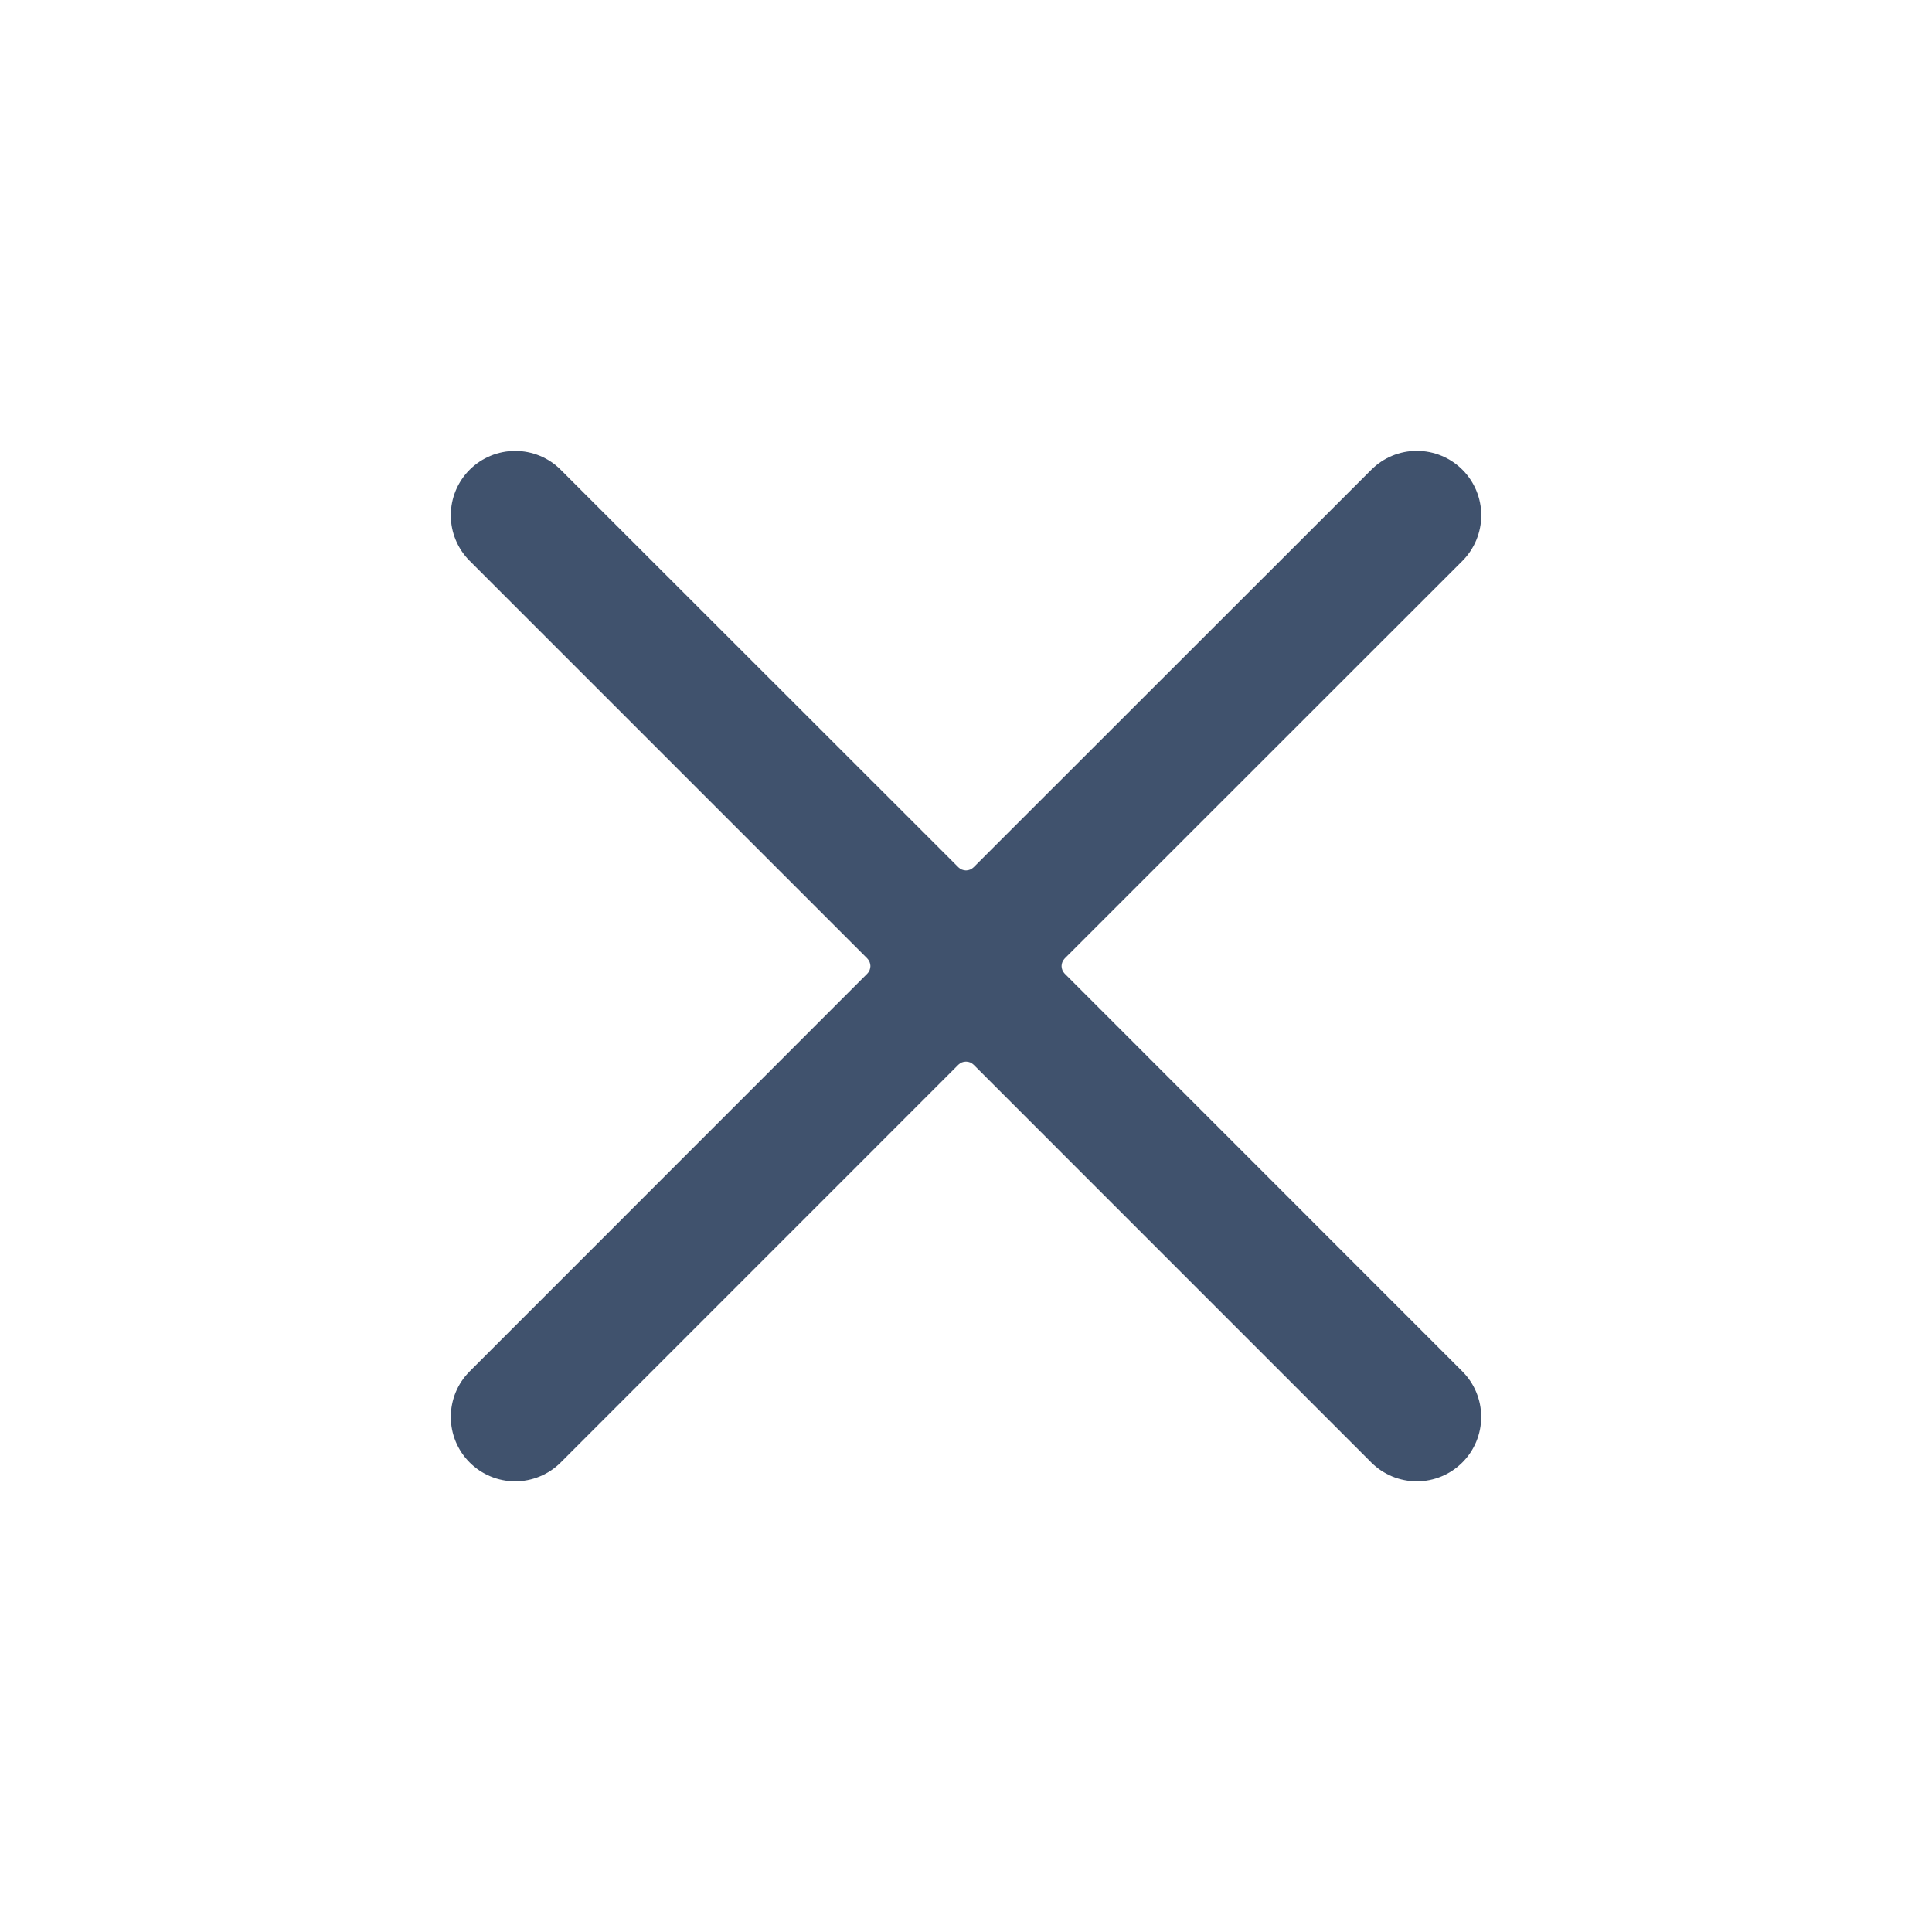 <svg width="30" height="30" viewBox="0 0 30 30" fill="none" xmlns="http://www.w3.org/2000/svg">
<path d="M16.533 15.119C16.518 15.104 16.506 15.086 16.497 15.065C16.489 15.045 16.484 15.023 16.484 15.001C16.484 14.979 16.489 14.958 16.497 14.938C16.506 14.917 16.518 14.899 16.533 14.883L22.709 8.709C22.896 8.521 23.001 8.266 23.001 8.001C23.001 7.736 22.895 7.481 22.708 7.294C22.52 7.106 22.265 7.001 22 7.001C21.735 7.001 21.48 7.107 21.293 7.295L15.118 13.467C15.102 13.482 15.084 13.495 15.064 13.503C15.044 13.511 15.022 13.516 15 13.516C14.978 13.516 14.956 13.511 14.936 13.503C14.916 13.495 14.898 13.482 14.882 13.467L8.707 7.295C8.615 7.202 8.504 7.128 8.383 7.078C8.262 7.028 8.132 7.002 8 7.002C7.735 7.002 7.481 7.107 7.293 7.294C7.105 7.482 7 7.736 7 8.002C7 8.267 7.105 8.521 7.293 8.709L13.467 14.883C13.482 14.899 13.495 14.917 13.503 14.938C13.511 14.958 13.516 14.979 13.516 15.001C13.516 15.023 13.511 15.045 13.503 15.065C13.495 15.086 13.482 15.104 13.467 15.119L7.293 21.295C7.2 21.388 7.126 21.498 7.076 21.619C7.026 21.741 7 21.871 7 22.002C7 22.267 7.105 22.522 7.293 22.709C7.386 22.802 7.496 22.876 7.618 22.926C7.739 22.976 7.869 23.002 8 23.002C8.265 23.002 8.52 22.896 8.707 22.709L14.882 16.533C14.898 16.518 14.916 16.506 14.936 16.497C14.956 16.489 14.978 16.485 15 16.485C15.022 16.485 15.044 16.489 15.064 16.497C15.084 16.506 15.102 16.518 15.118 16.533L21.293 22.709C21.48 22.896 21.735 23.002 22 23.002C22.265 23.002 22.519 22.897 22.707 22.709C22.895 22.522 23 22.267 23 22.002C23 21.737 22.895 21.482 22.707 21.295L16.533 15.119Z" fill="#40526D"/>
<defs>
<clipPath id="clip0">
<rect width="16" height="16" fill="white" transform="translate(7 7)"/>
</clipPath>
</defs>
</svg>
